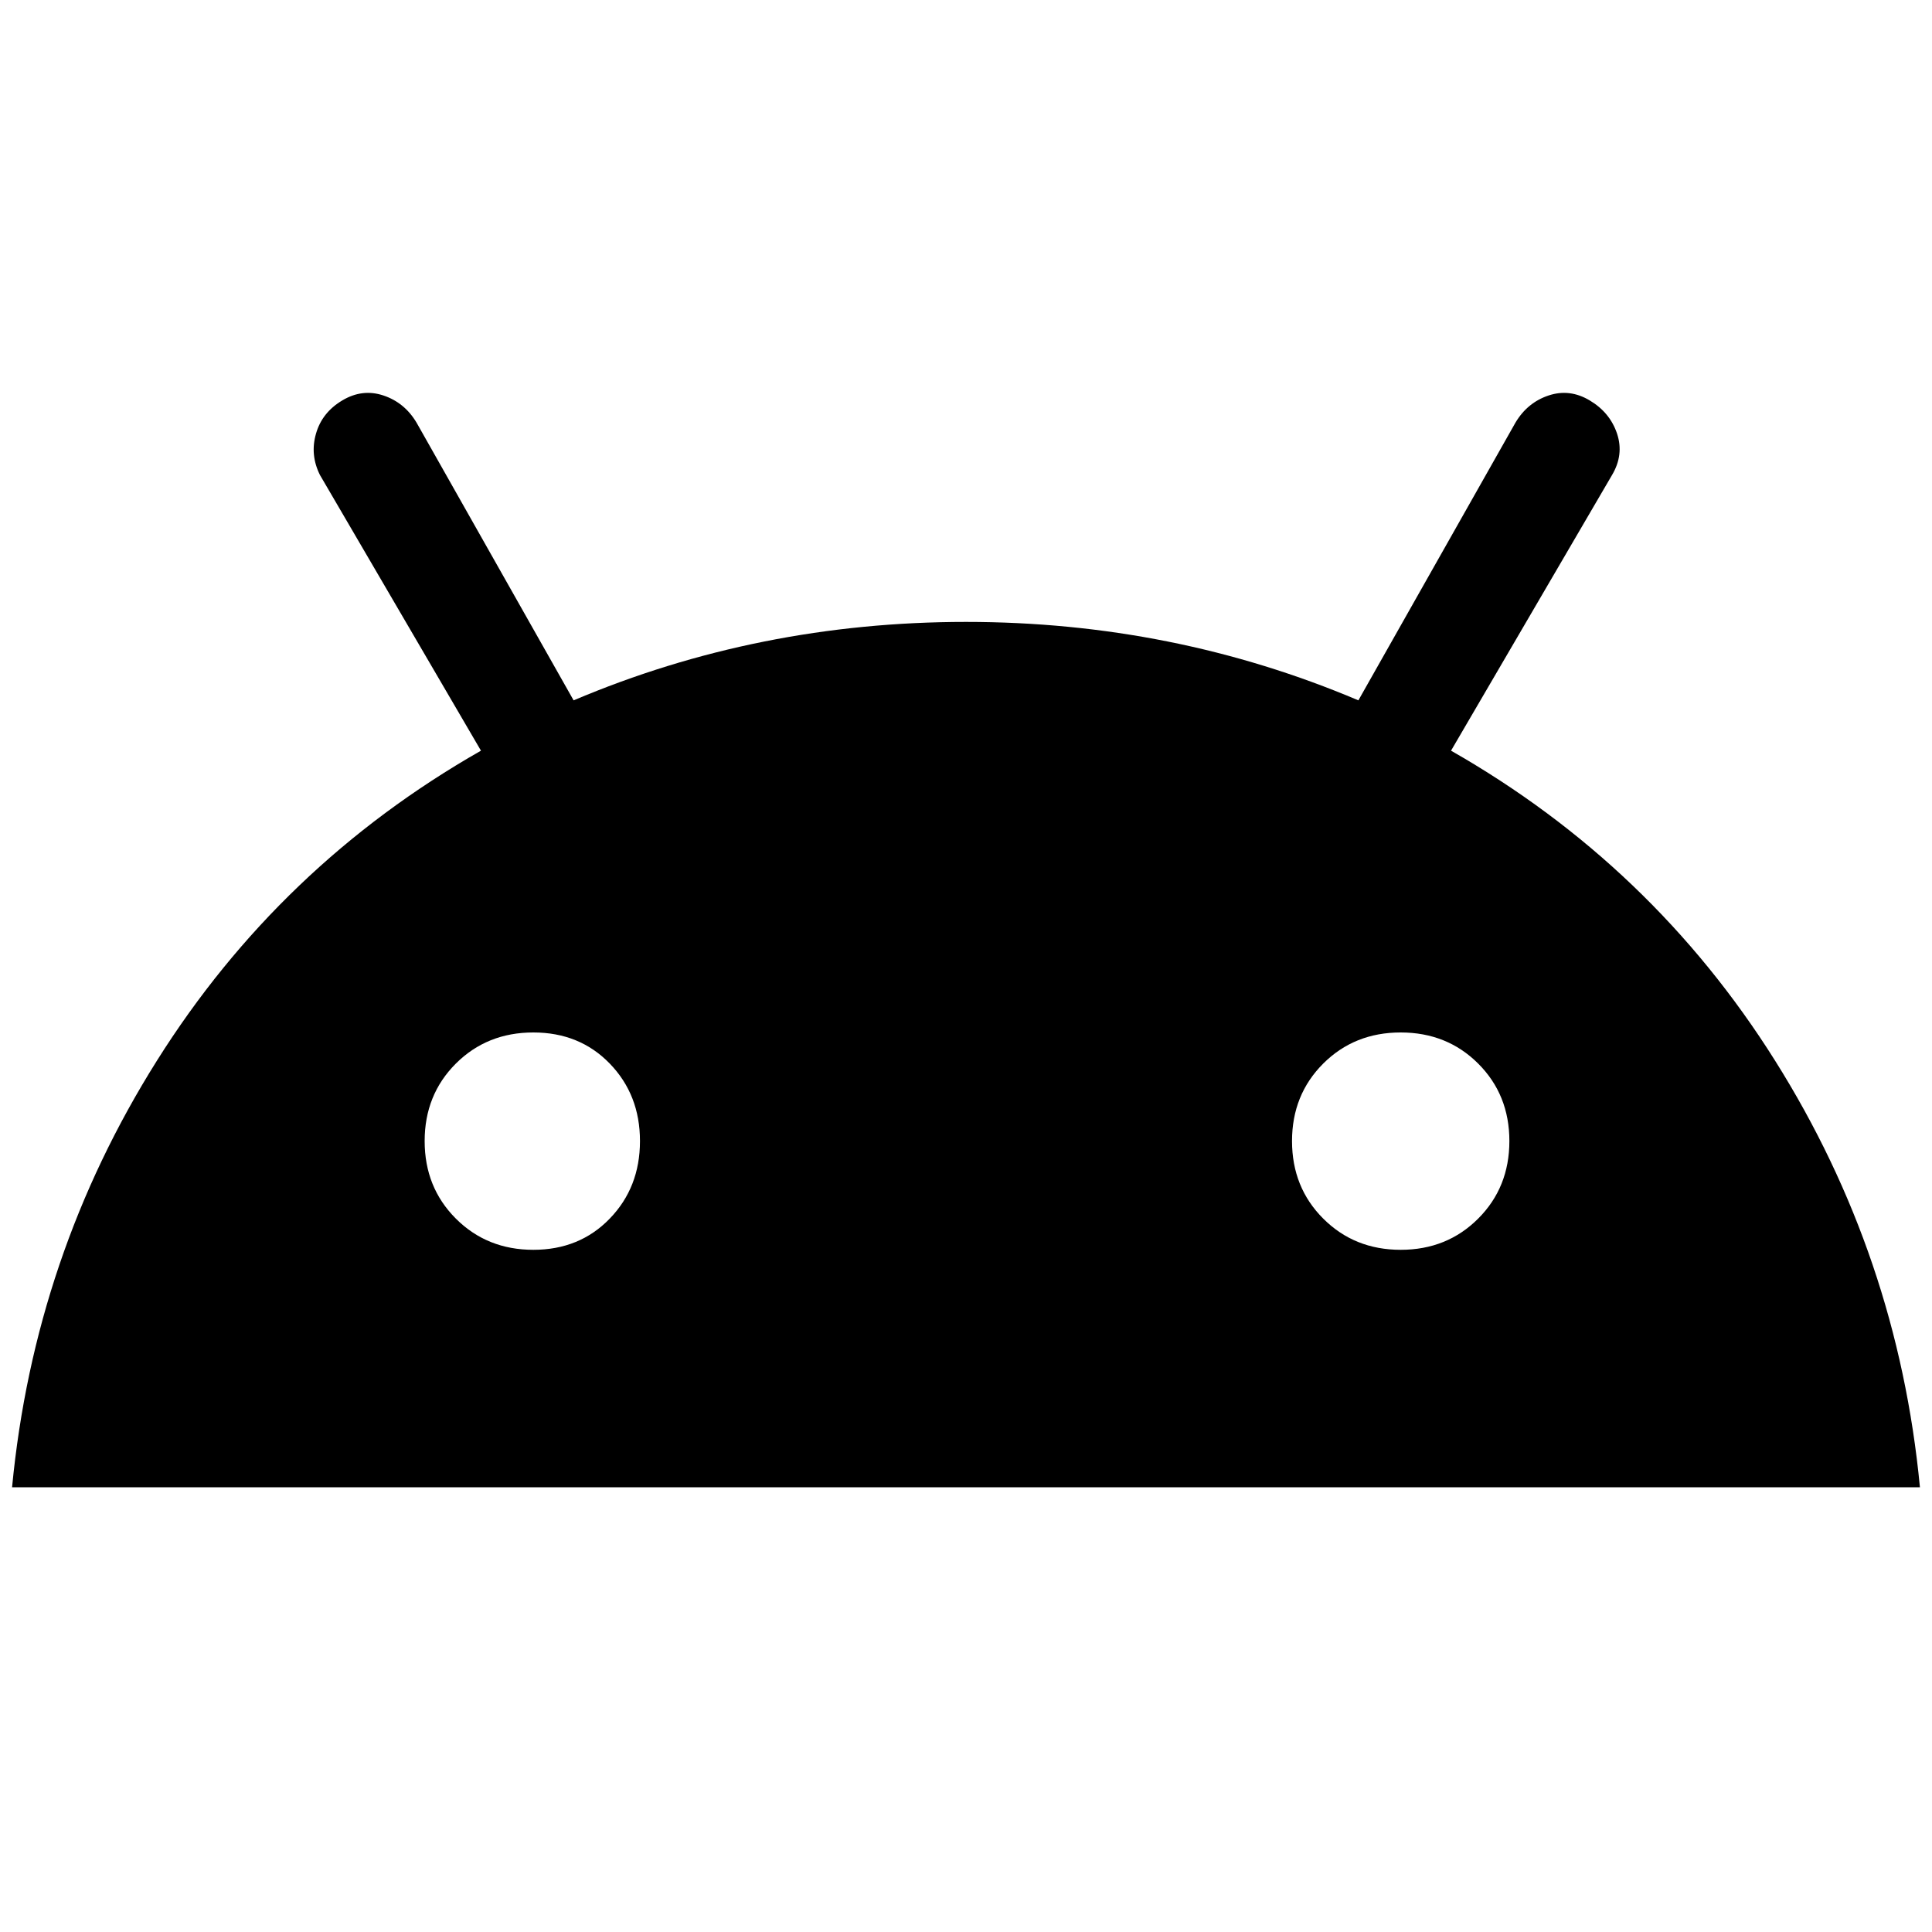 <svg xmlns="http://www.w3.org/2000/svg" height="20" width="20"><path d="M0.125 15.396Q0.354 13 1.625 10.979Q2.896 8.958 4.979 7.771L3.312 4.917Q3.208 4.708 3.271 4.49Q3.333 4.271 3.542 4.146Q3.75 4.021 3.969 4.094Q4.188 4.167 4.312 4.375L5.938 7.25Q7.854 6.438 10 6.438Q12.146 6.438 14.062 7.25L15.688 4.375Q15.812 4.167 16.031 4.094Q16.25 4.021 16.458 4.146Q16.667 4.271 16.74 4.49Q16.812 4.708 16.688 4.917L15.021 7.771Q17.104 8.958 18.375 10.979Q19.646 13 19.875 15.396ZM5.521 12.938Q6 12.938 6.312 12.615Q6.625 12.292 6.625 11.812Q6.625 11.333 6.312 11.01Q6 10.688 5.521 10.688Q5.042 10.688 4.719 11.01Q4.396 11.333 4.396 11.812Q4.396 12.292 4.719 12.615Q5.042 12.938 5.521 12.938ZM14.5 12.938Q14.979 12.938 15.302 12.615Q15.625 12.292 15.625 11.812Q15.625 11.333 15.302 11.01Q14.979 10.688 14.5 10.688Q14.021 10.688 13.698 11.01Q13.375 11.333 13.375 11.812Q13.375 12.292 13.698 12.615Q14.021 12.938 14.5 12.938Z"/></svg>
